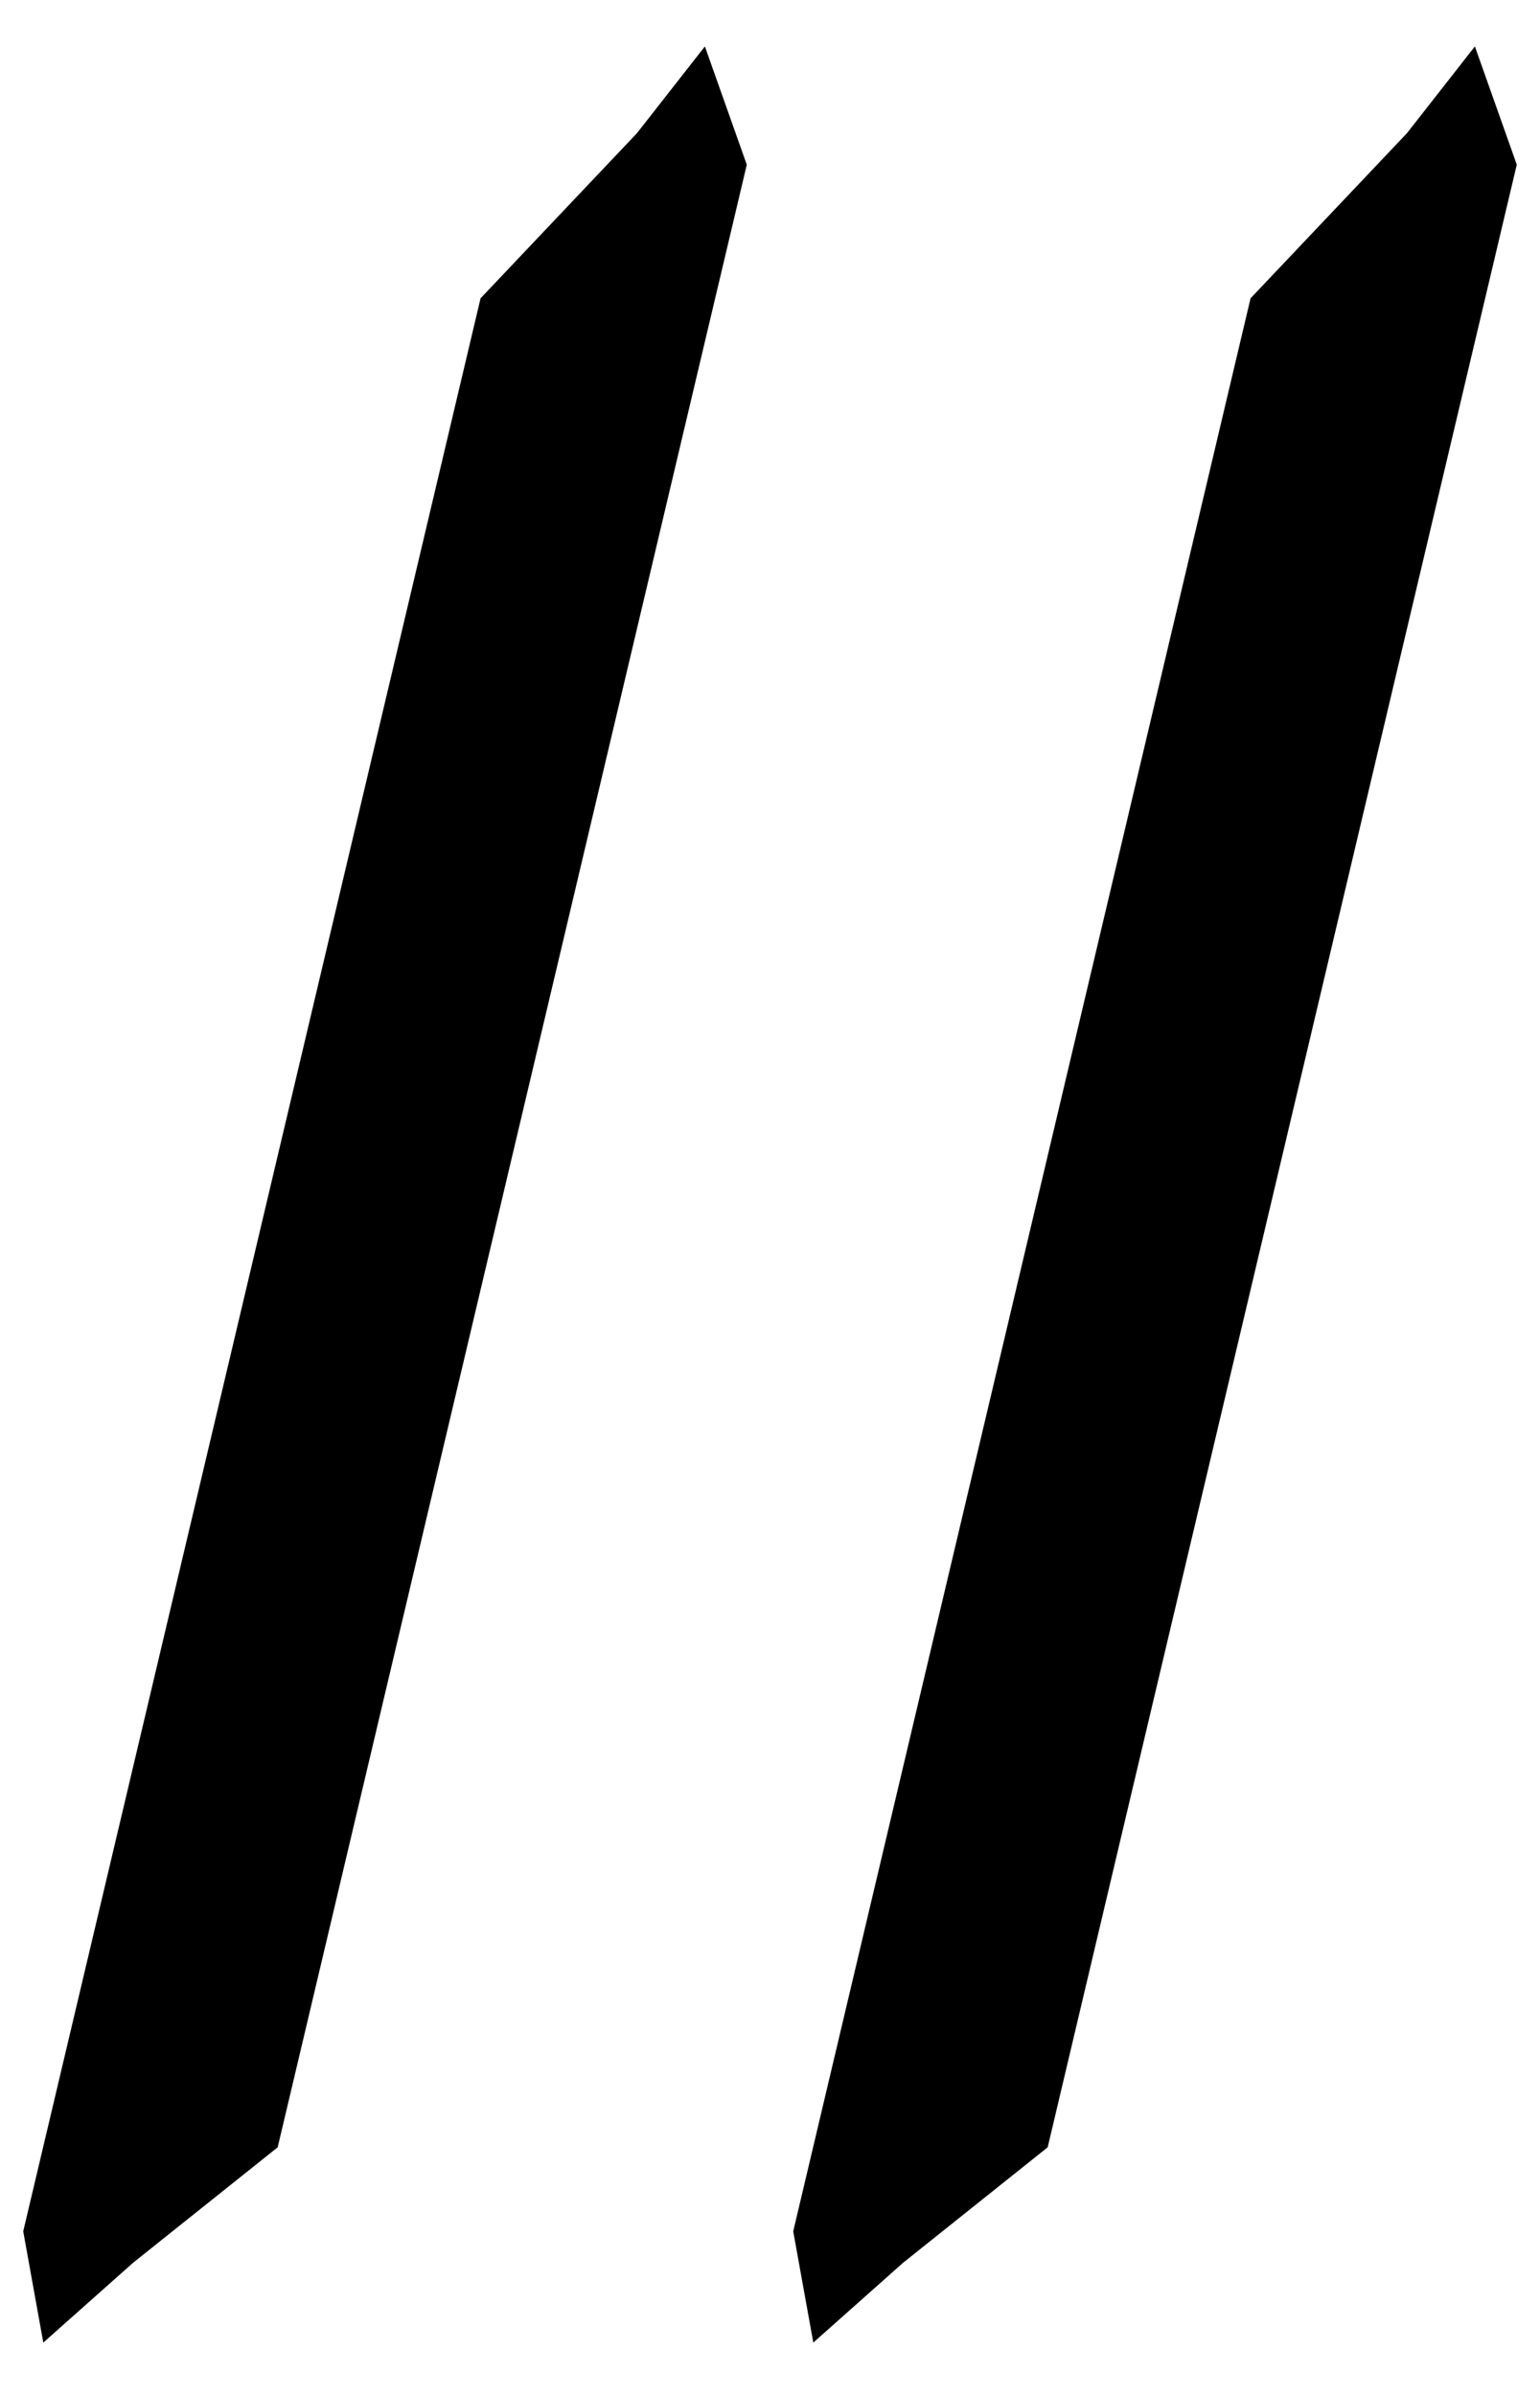 <svg width="45" height="70" viewBox="0 0 45 70" fill="none" xmlns="http://www.w3.org/2000/svg">
<path d="M19.007 4.198L20.43 2.381L21.301 4.839L20.994 6.139L19.965 10.483L7.667 62.453L3.568 65.726L3.559 65.734L3.55 65.742L1.599 67.476L1.189 65.205L2.192 60.965L14.498 8.961L18.979 4.231L18.994 4.215L19.007 4.198Z" fill="currentColor" stroke="currentColor"/>
<path d="M41.507 4.198L42.93 2.381L43.801 4.839L43.493 6.139L42.465 10.483L30.167 62.453L26.068 65.726L26.059 65.734L26.05 65.742L24.099 67.476L23.689 65.205L24.692 60.965L36.998 8.961L41.479 4.231L41.494 4.215L41.507 4.198Z" fill="currentColor" stroke="currentColor"/>
</svg>
